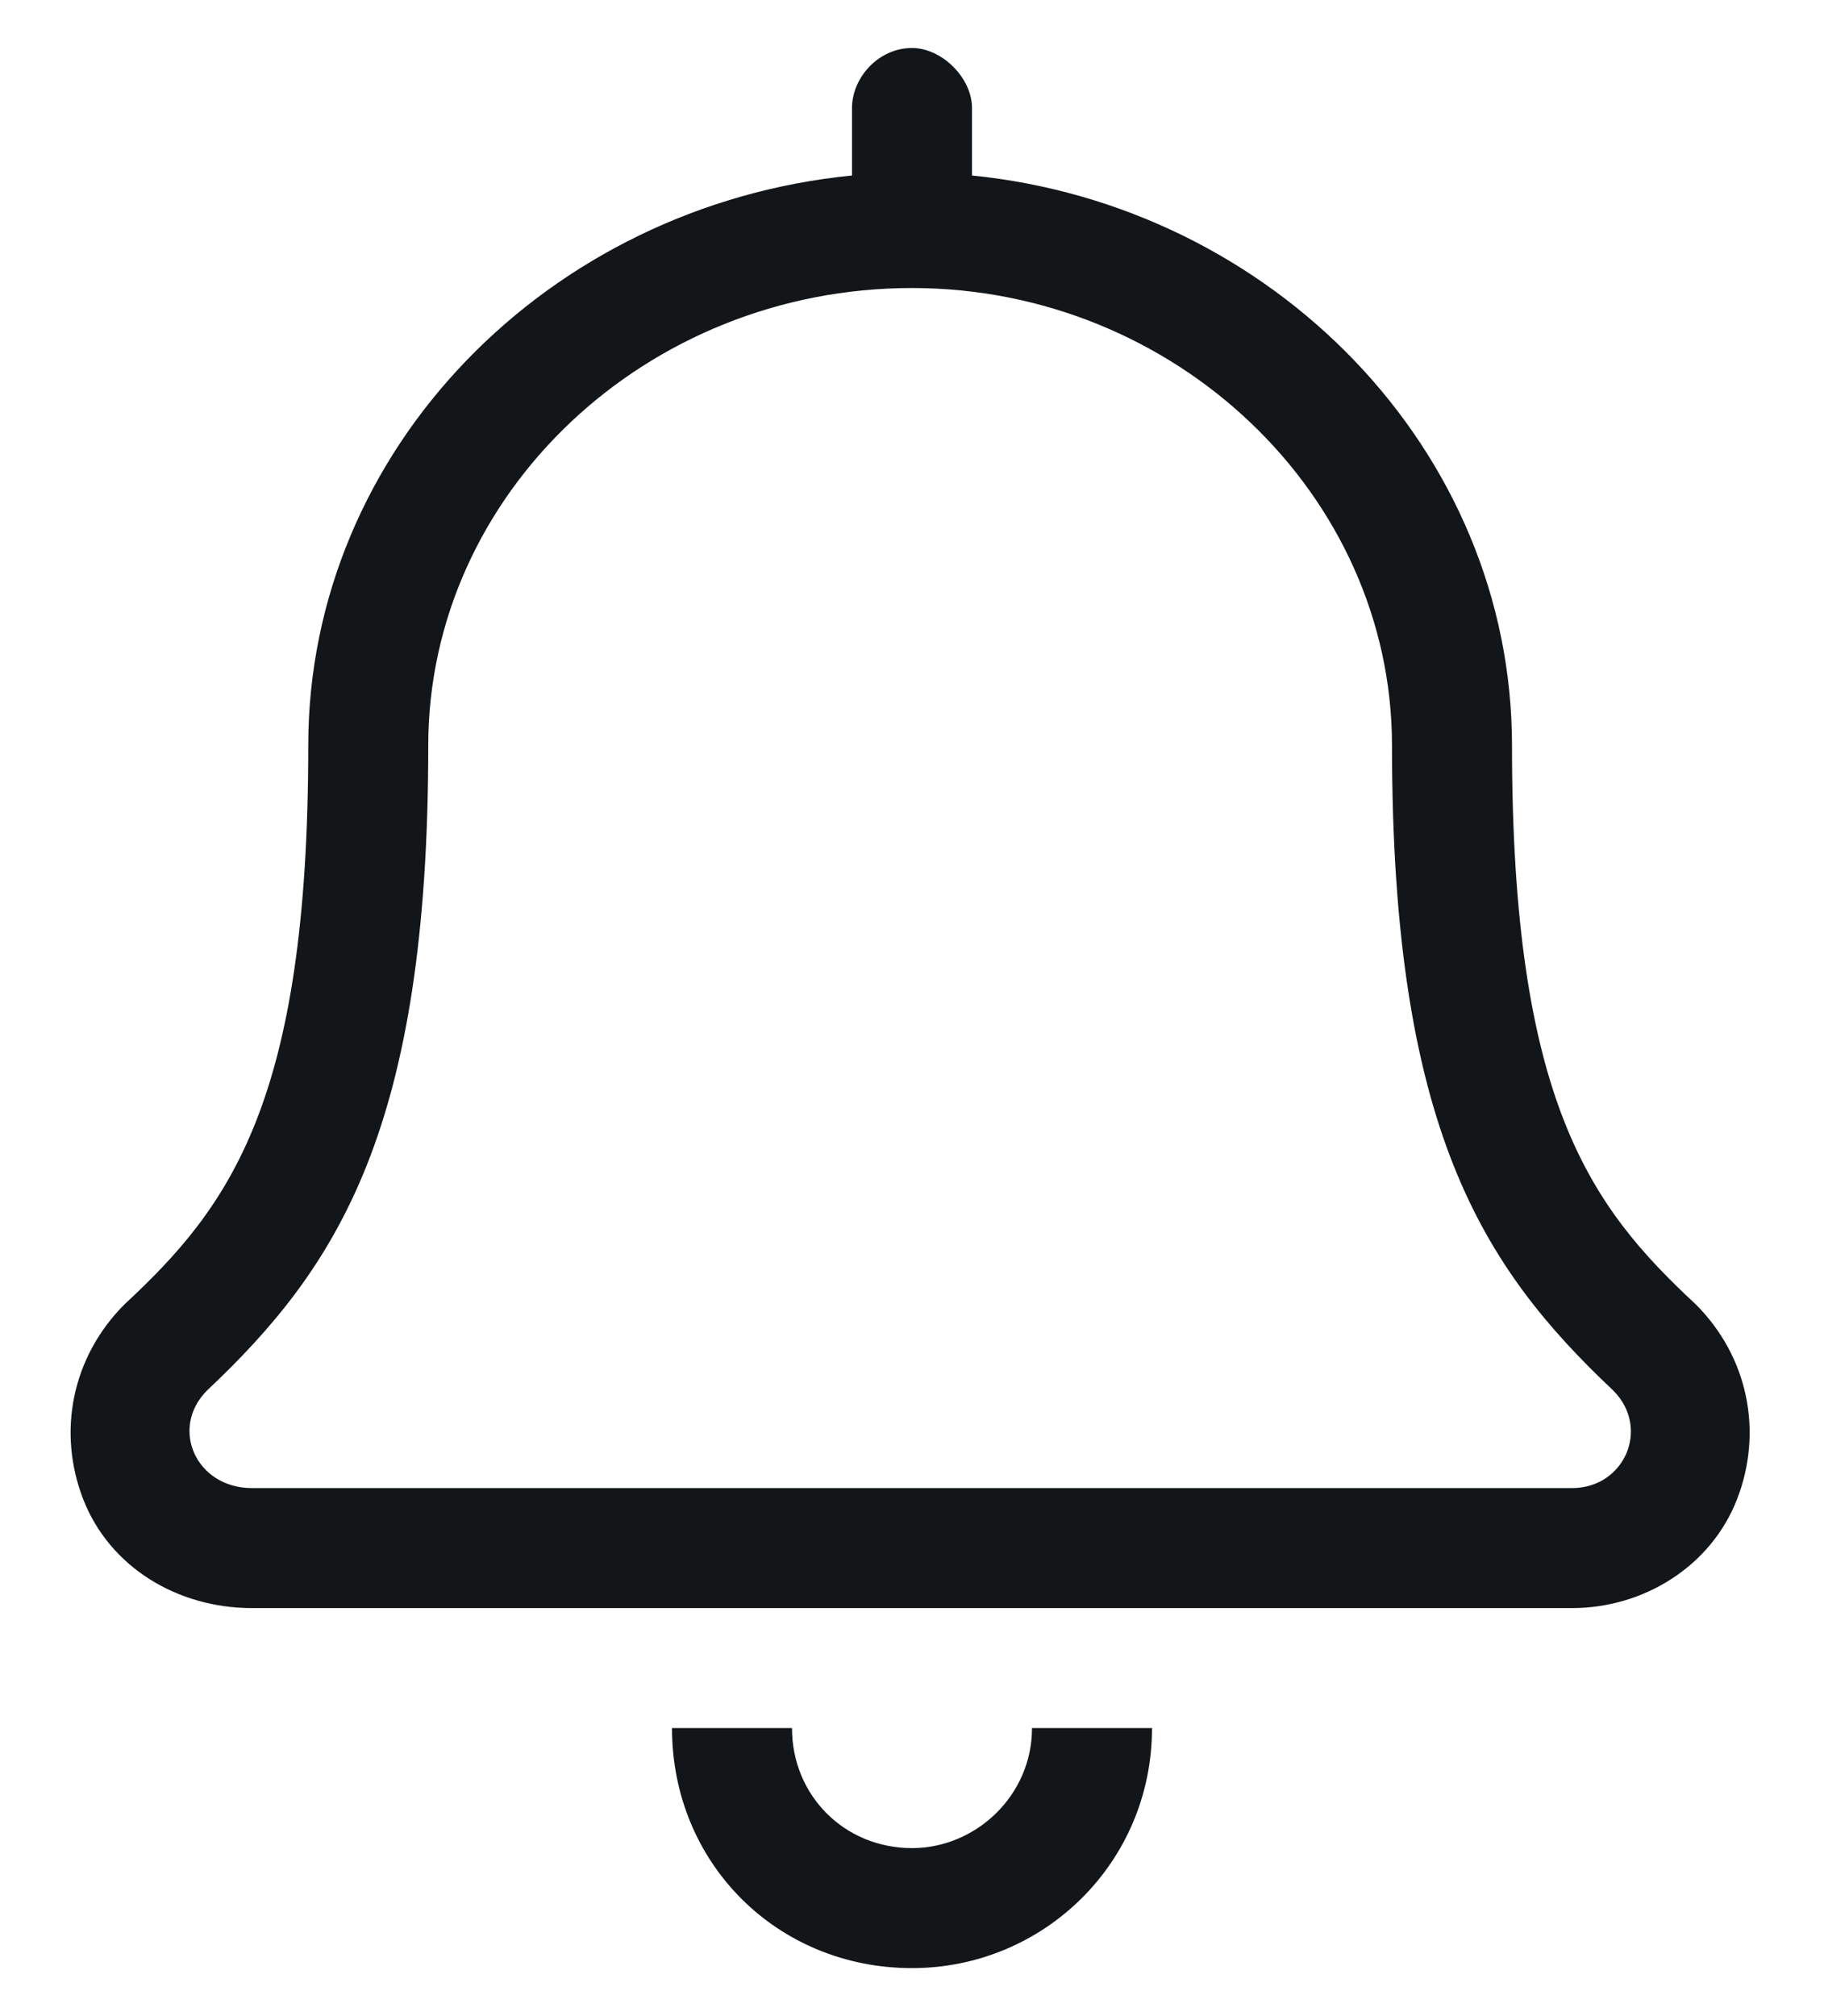 <svg width="19" height="21" viewBox="0 0 19 21" fill="none" xmlns="http://www.w3.org/2000/svg">
<path d="M9.5 19.25C8.797 19.25 8.25 18.703 8.25 18H7C7 19.406 8.094 20.5 9.5 20.5C10.867 20.5 12 19.406 12 18H10.75C10.75 18.703 10.164 19.25 9.5 19.25ZM17.664 13.586C16.57 12.57 15.75 11.477 15.75 7.766C15.75 4.68 13.25 2.141 10.125 1.828V1.125C10.125 0.812 9.812 0.5 9.5 0.5C9.148 0.5 8.875 0.812 8.875 1.125V1.828C5.711 2.141 3.211 4.68 3.211 7.766C3.211 11.477 2.391 12.57 1.297 13.586C0.75 14.133 0.594 14.914 0.867 15.617C1.141 16.32 1.844 16.75 2.625 16.75H16.375C17.117 16.75 17.82 16.32 18.094 15.617C18.367 14.914 18.211 14.133 17.664 13.586ZM16.375 15.5H2.625C2.039 15.5 1.766 14.875 2.156 14.484C3.523 13.195 4.461 11.75 4.461 7.766C4.461 5.148 6.727 3 9.5 3C12.234 3 14.5 5.148 14.5 7.766C14.5 11.75 15.438 13.195 16.805 14.484C17.195 14.875 16.922 15.5 16.375 15.5Z" fill="#121619"/>
</svg>
